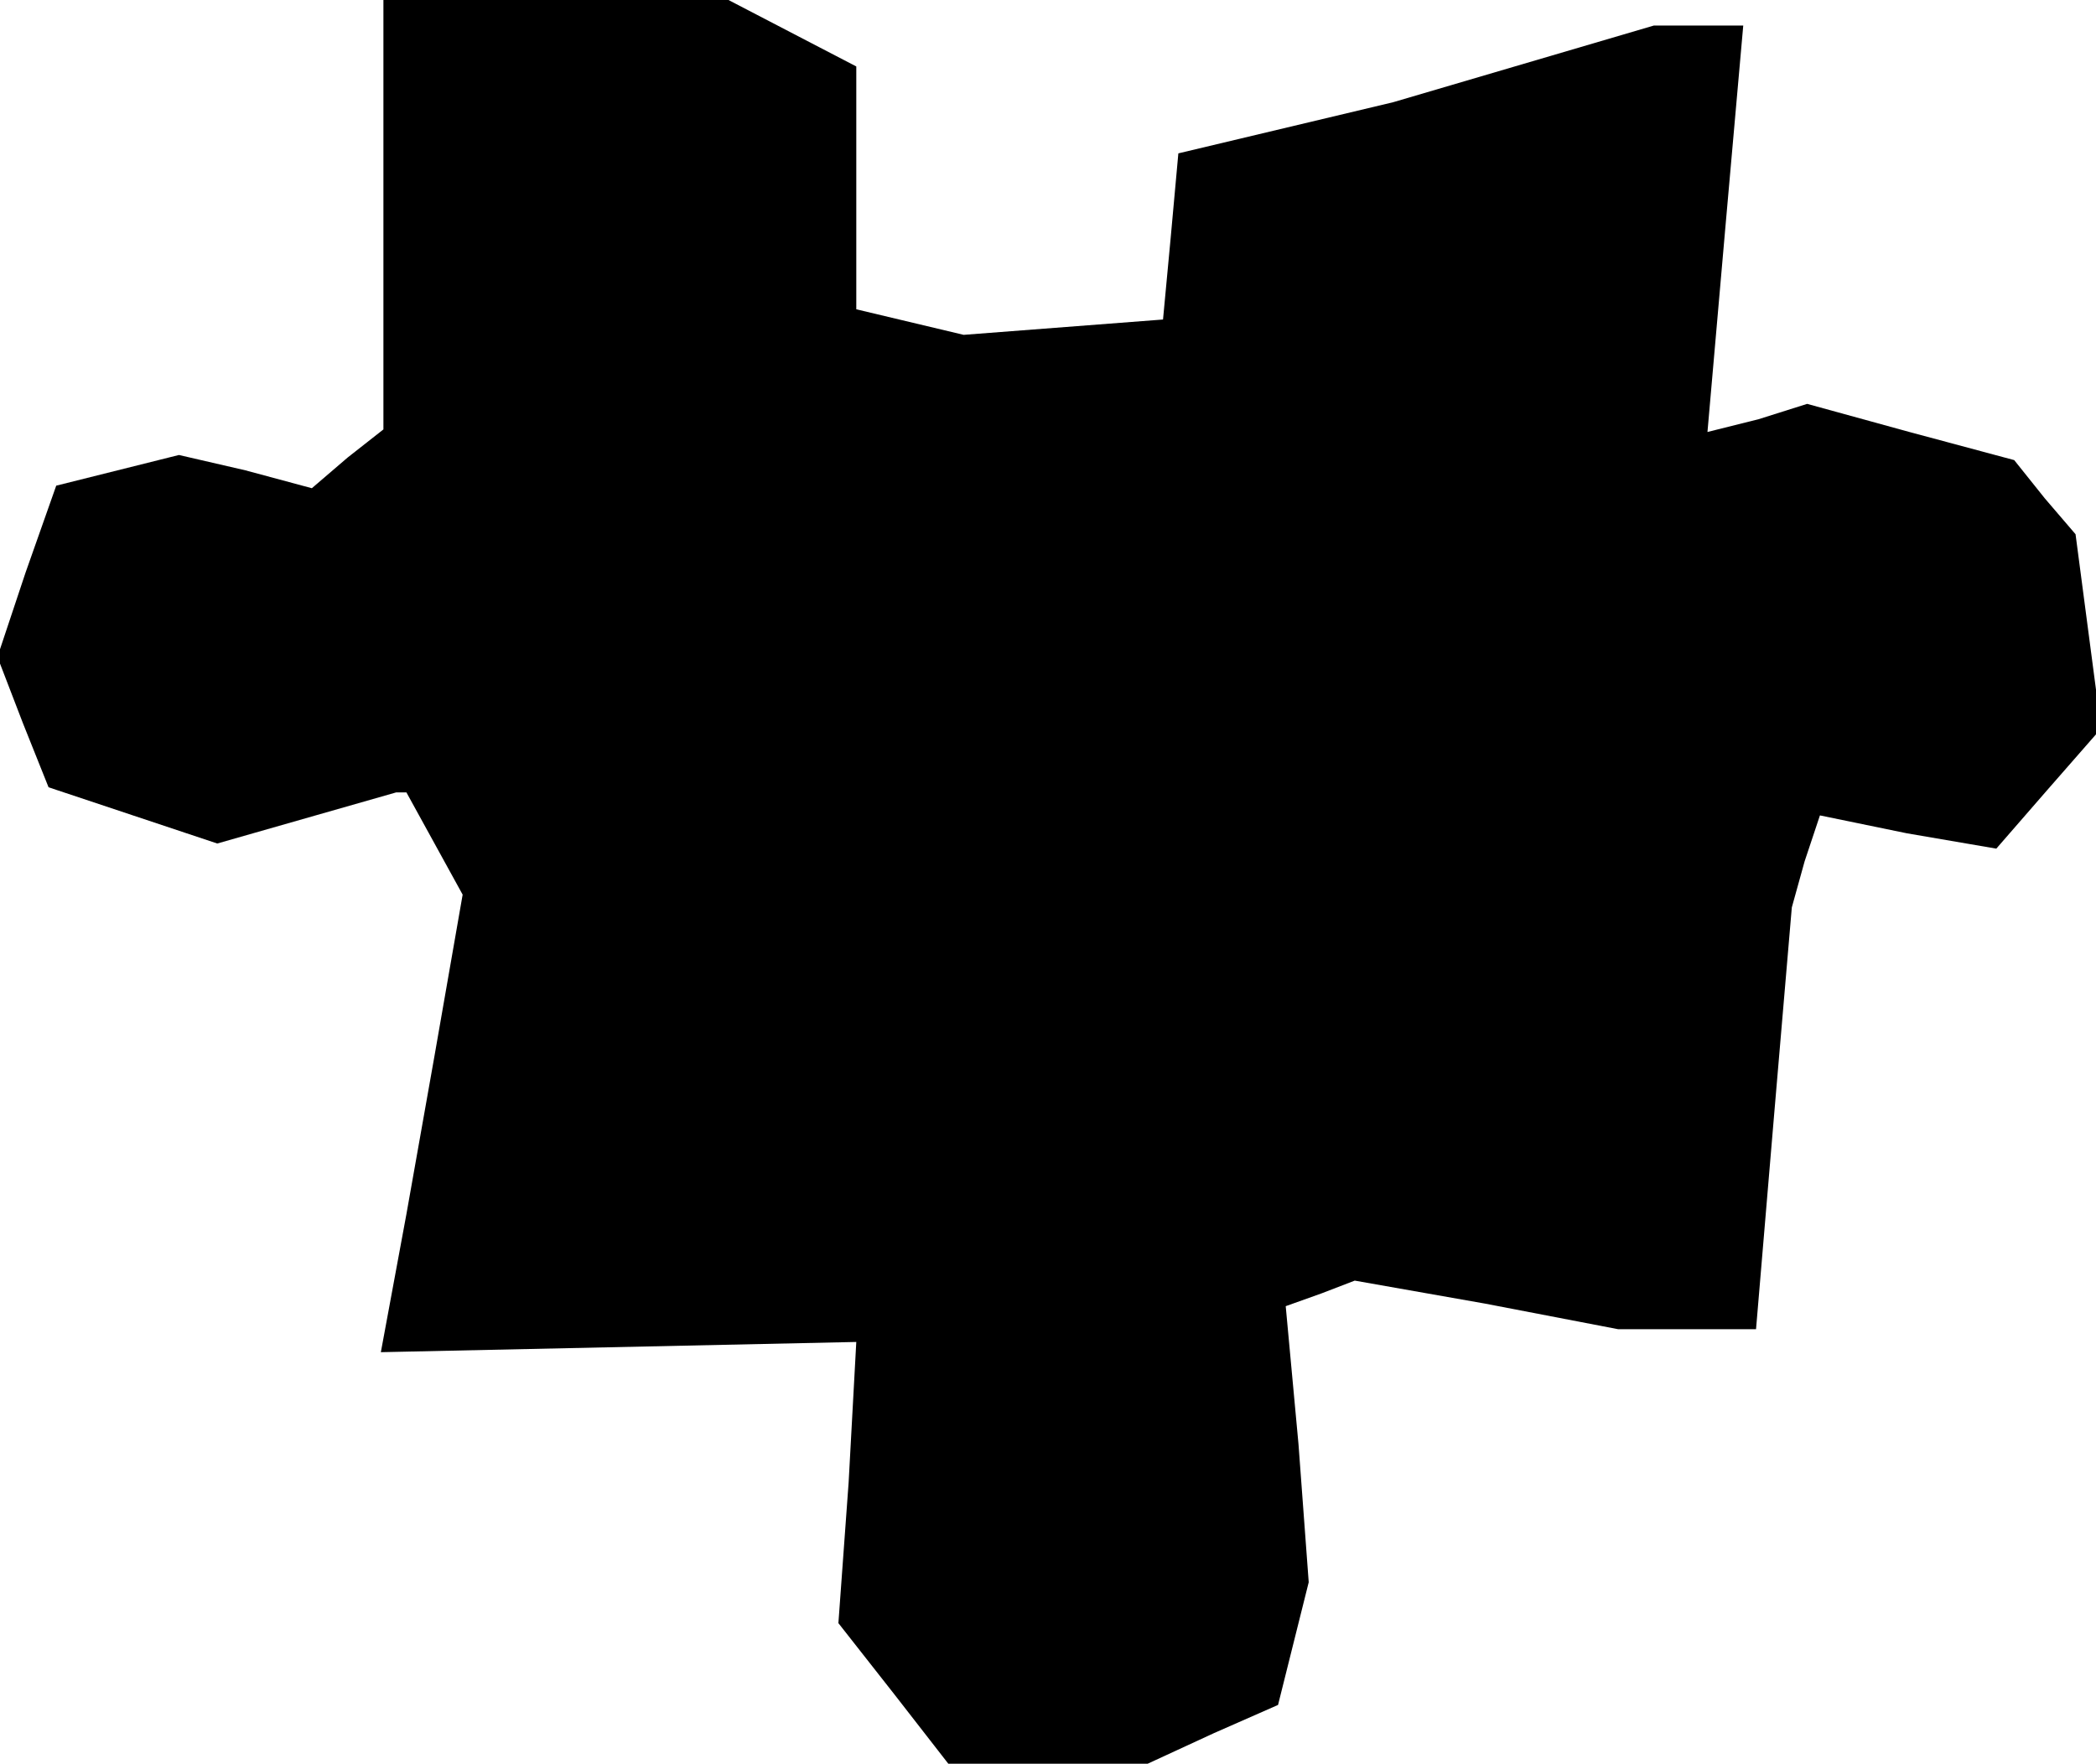 <?xml version="1.0" standalone="no"?>
<!DOCTYPE svg PUBLIC "-//W3C//DTD SVG 20010904//EN"
 "http://www.w3.org/TR/2001/REC-SVG-20010904/DTD/svg10.dtd">
<svg version="1.0" xmlns="http://www.w3.org/2000/svg"
 width="82pt" height="69pt" viewBox="0 0 82 69"
 preserveAspectRatio="xMidYMid meet">
<g transform="translate(0,69) scale(0.1,-0.1)"
fill="#000000" stroke="none">
<path d="M150 606 l0 -84 -14 -11 -14 -12 -26 7 -26 6 -24 -6 -24 -6 -12 -34
-11 -33 10 -26 10 -25 33 -11 33 -11 35 10 35 10 2 0 2 0 11 -20 11 -20 -11
-63 -11 -62 -5 -27 -5 -27 93 2 93 2 -3 -55 -4 -55 22 -28 21 -27 39 0 39 0
26 12 25 11 6 24 6 24 -4 54 -5 54 14 5 13 5 51 -9 52 -10 27 0 27 0 7 83 7
82 5 18 6 18 34 -7 35 -6 20 23 21 24 -5 38 -5 38 -12 14 -12 15 -41 11 -40
11 -19 -6 -20 -5 7 80 7 79 -18 0 -17 0 -51 -15 -51 -15 -42 -10 -42 -10 -3
-33 -3 -32 -39 -3 -39 -3 -21 5 -21 5 0 48 0 47 -25 13 -25 13 -67 0 -68 0 0
-84z"/>
</g>
</svg>
